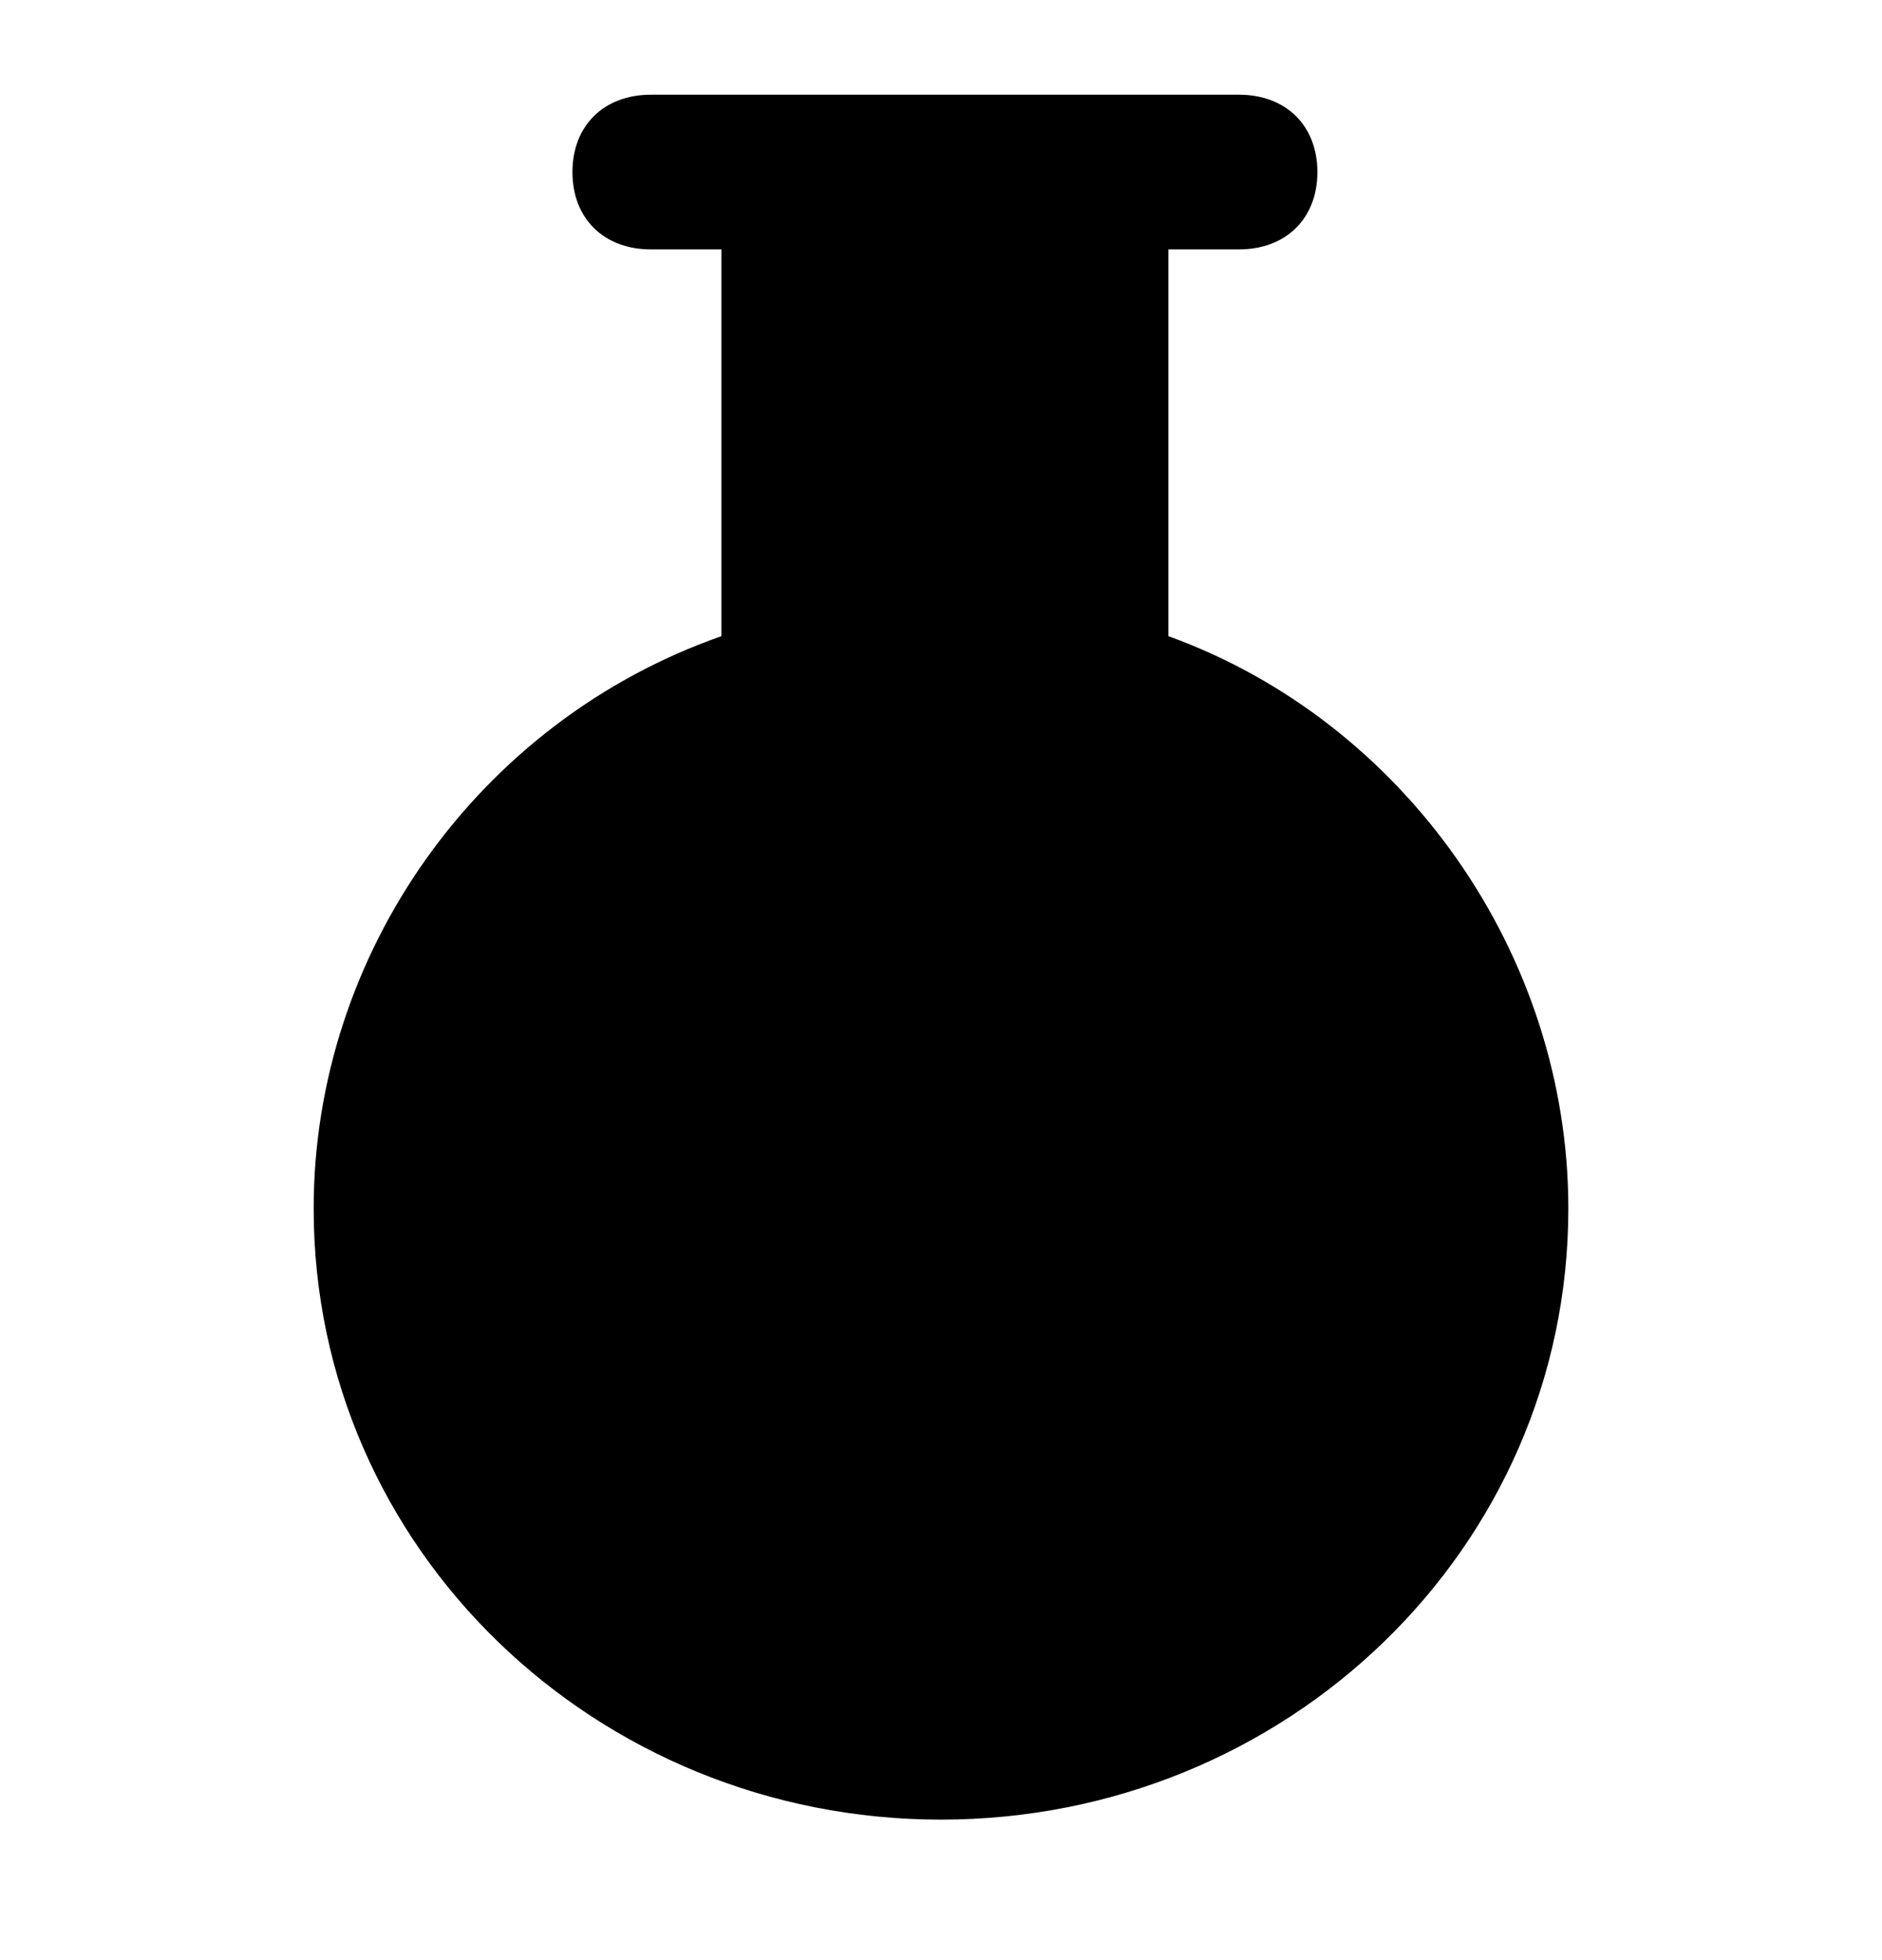 <svg xmlns="http://www.w3.org/2000/svg" width="24" height="25" fill="none" viewBox="0 0 24 25"><path fill="#000" d="M14.9 8.114V3.181H15.8C16.4 3.181 16.8 2.786 16.8 2.195C16.8 1.603 16.4 1.208 15.8 1.208H13.9H10.1H8.3C7.7 1.208 7.3 1.603 7.3 2.195C7.3 2.786 7.7 3.181 8.3 3.181H9.2V8.114C6.1 9.199 4 12.159 4 15.414C4 19.755 7.6 23.208 12 23.208C16.4 23.208 20 19.755 20 15.414C20 12.159 17.9 9.199 14.9 8.114Z"/></svg>